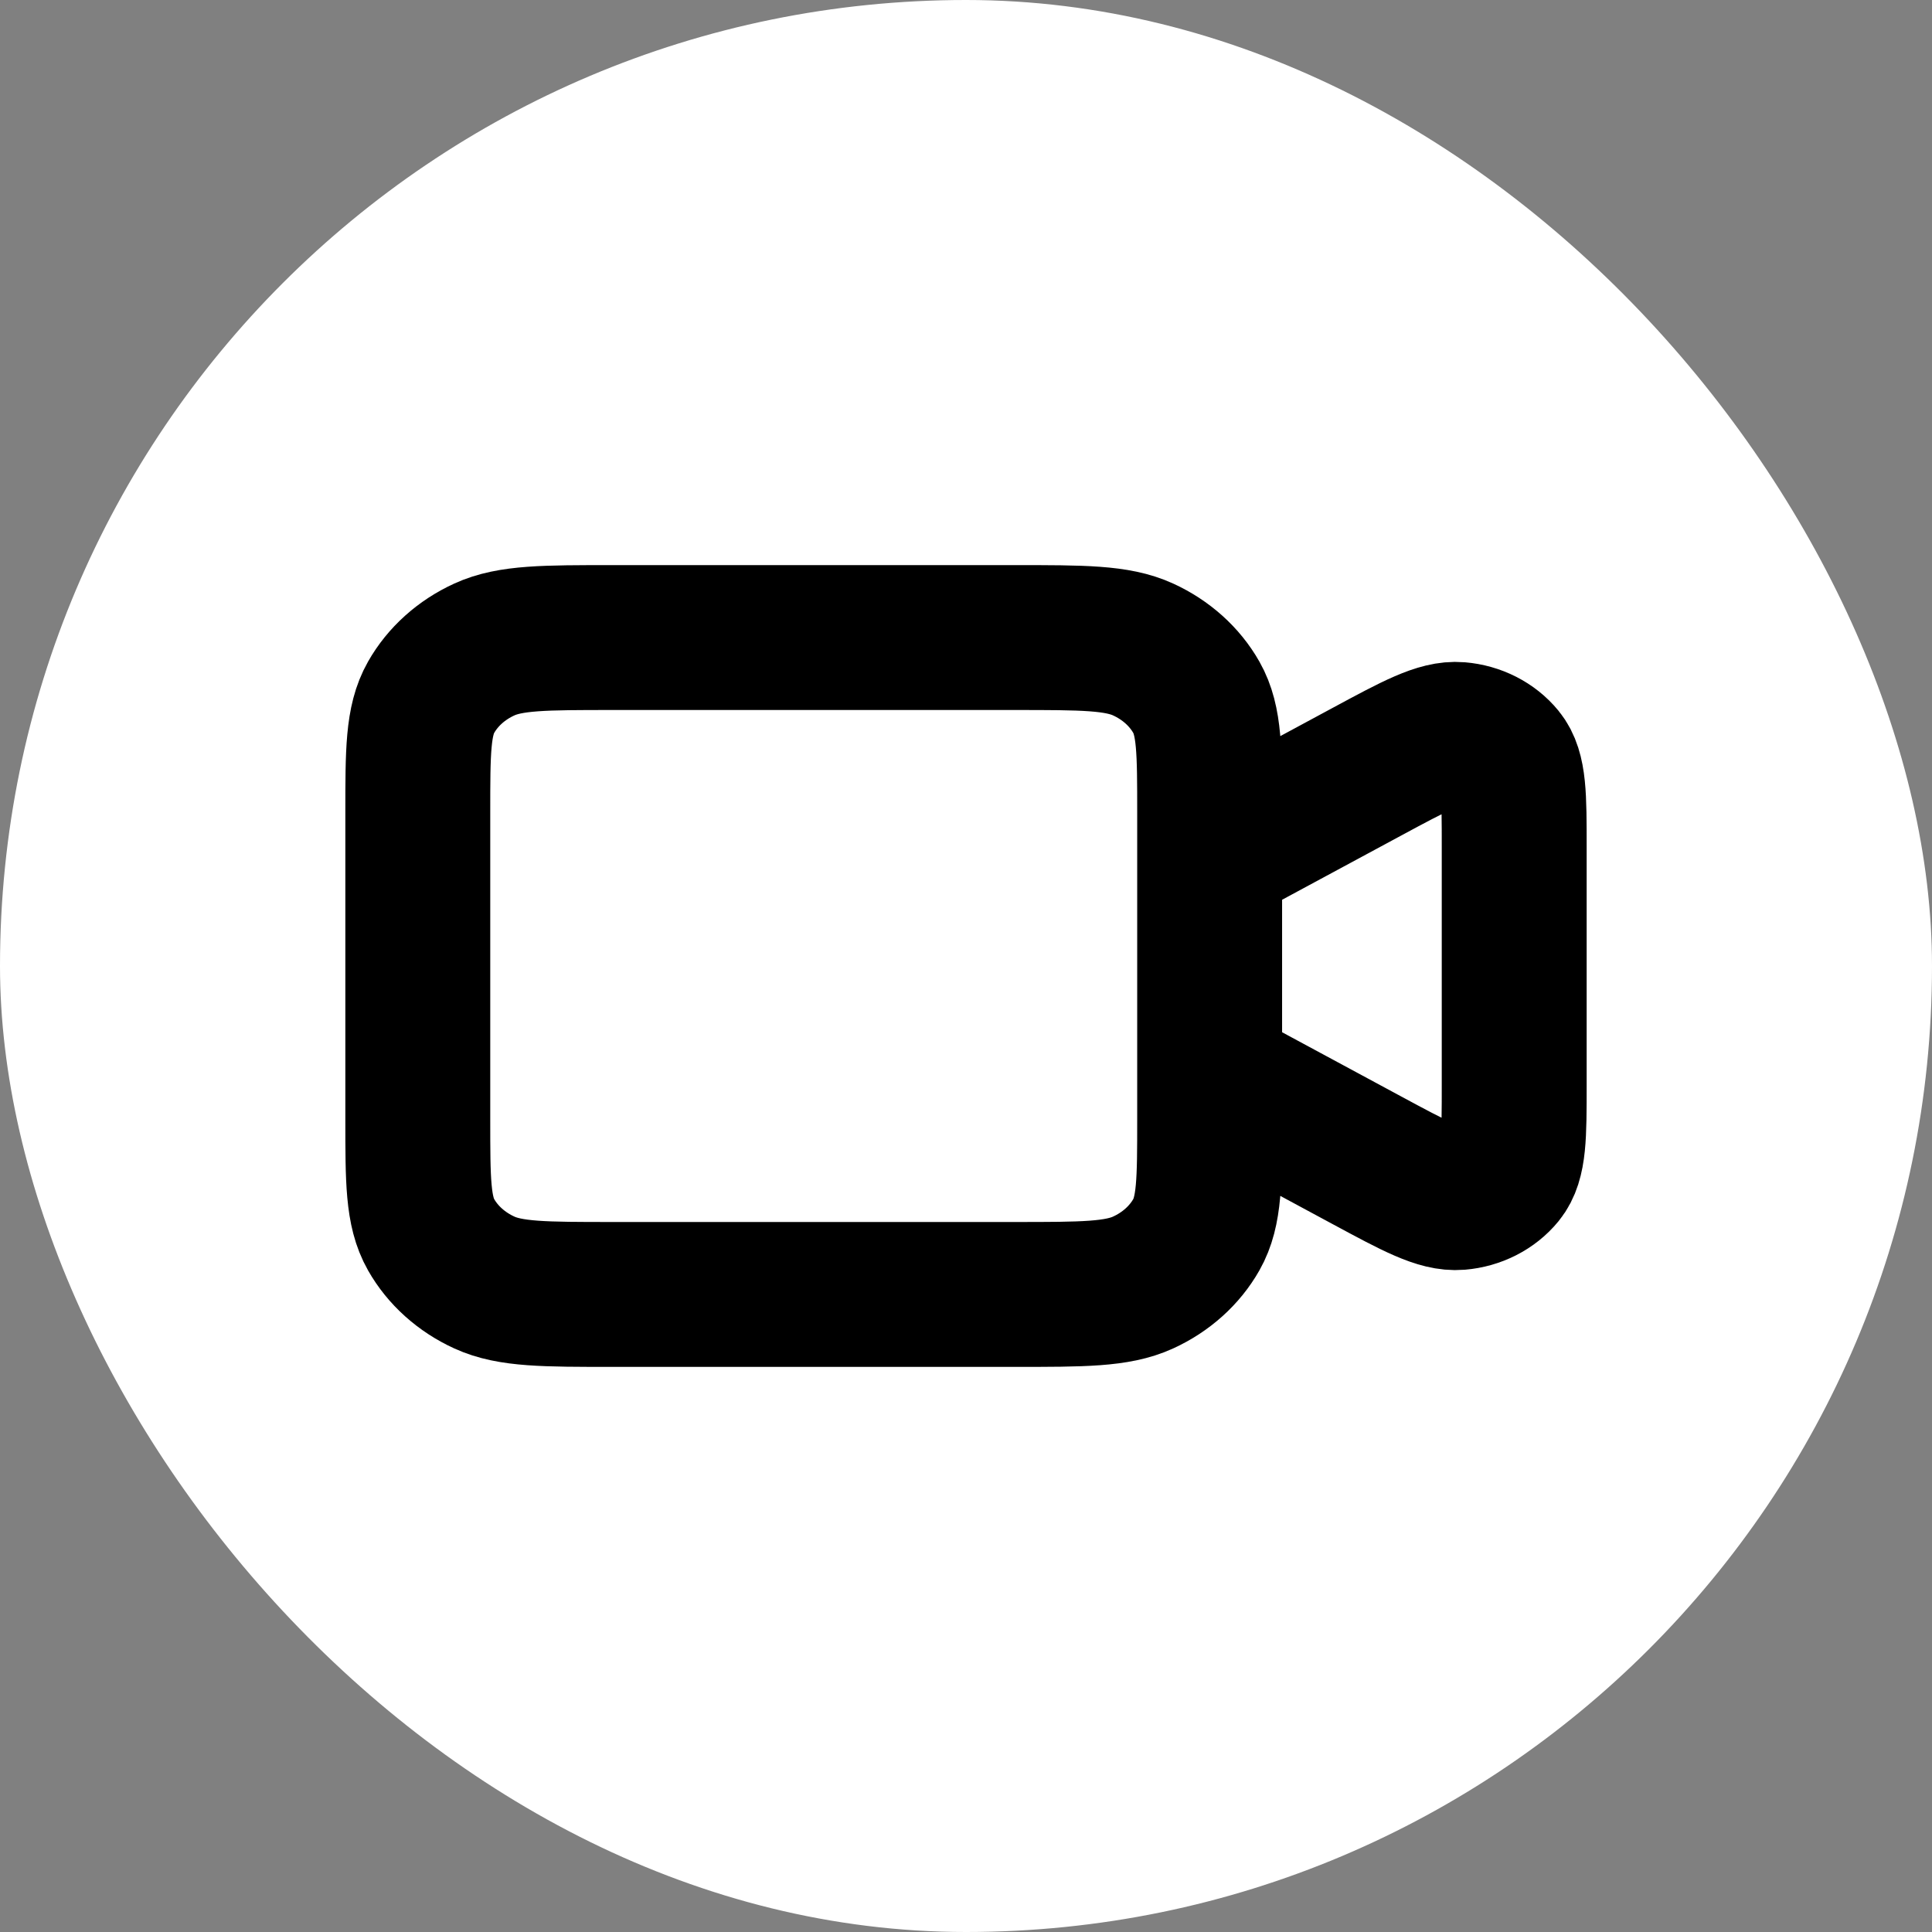 <svg viewBox="0 0 600 600" fill="none" xmlns="http://www.w3.org/2000/svg">
<rect x="0" y="0" width="600" height="600" fill="#808080" stroke="none"/>
<rect width="600" height="600" rx="300" fill="white"/>
<path d="M375.667 266L424.411 239.717C439.414 231.627 446.916 227.582 453.089 228.099C458.471 228.55 463.381 231.048 466.58 234.964C470.25 239.454 470.25 247.316 470.25 263.04V336.96C470.25 352.683 470.25 360.545 466.58 365.037C463.381 368.952 458.471 371.451 453.089 371.901C446.916 372.418 439.414 368.374 424.411 360.284L375.667 334M190.283 402H315.133C336.322 402 346.917 402 355.01 398.294C362.128 395.035 367.916 389.833 371.543 383.436C375.667 376.163 375.667 366.642 375.667 347.6V252.4C375.667 233.358 375.667 223.837 371.543 216.564C367.916 210.167 362.128 204.965 355.01 201.706C346.917 198 336.322 198 315.133 198H190.283C169.095 198 158.5 198 150.407 201.706C143.288 204.965 137.501 210.167 133.874 216.564C129.75 223.837 129.75 233.358 129.75 252.4V347.6C129.75 366.642 129.75 376.163 133.874 383.436C137.501 389.833 143.288 395.035 150.407 398.294C158.5 402 169.095 402 190.283 402Z" stroke="black" stroke-width="45" stroke-linecap="round" stroke-linejoin="round"/>
</svg>
